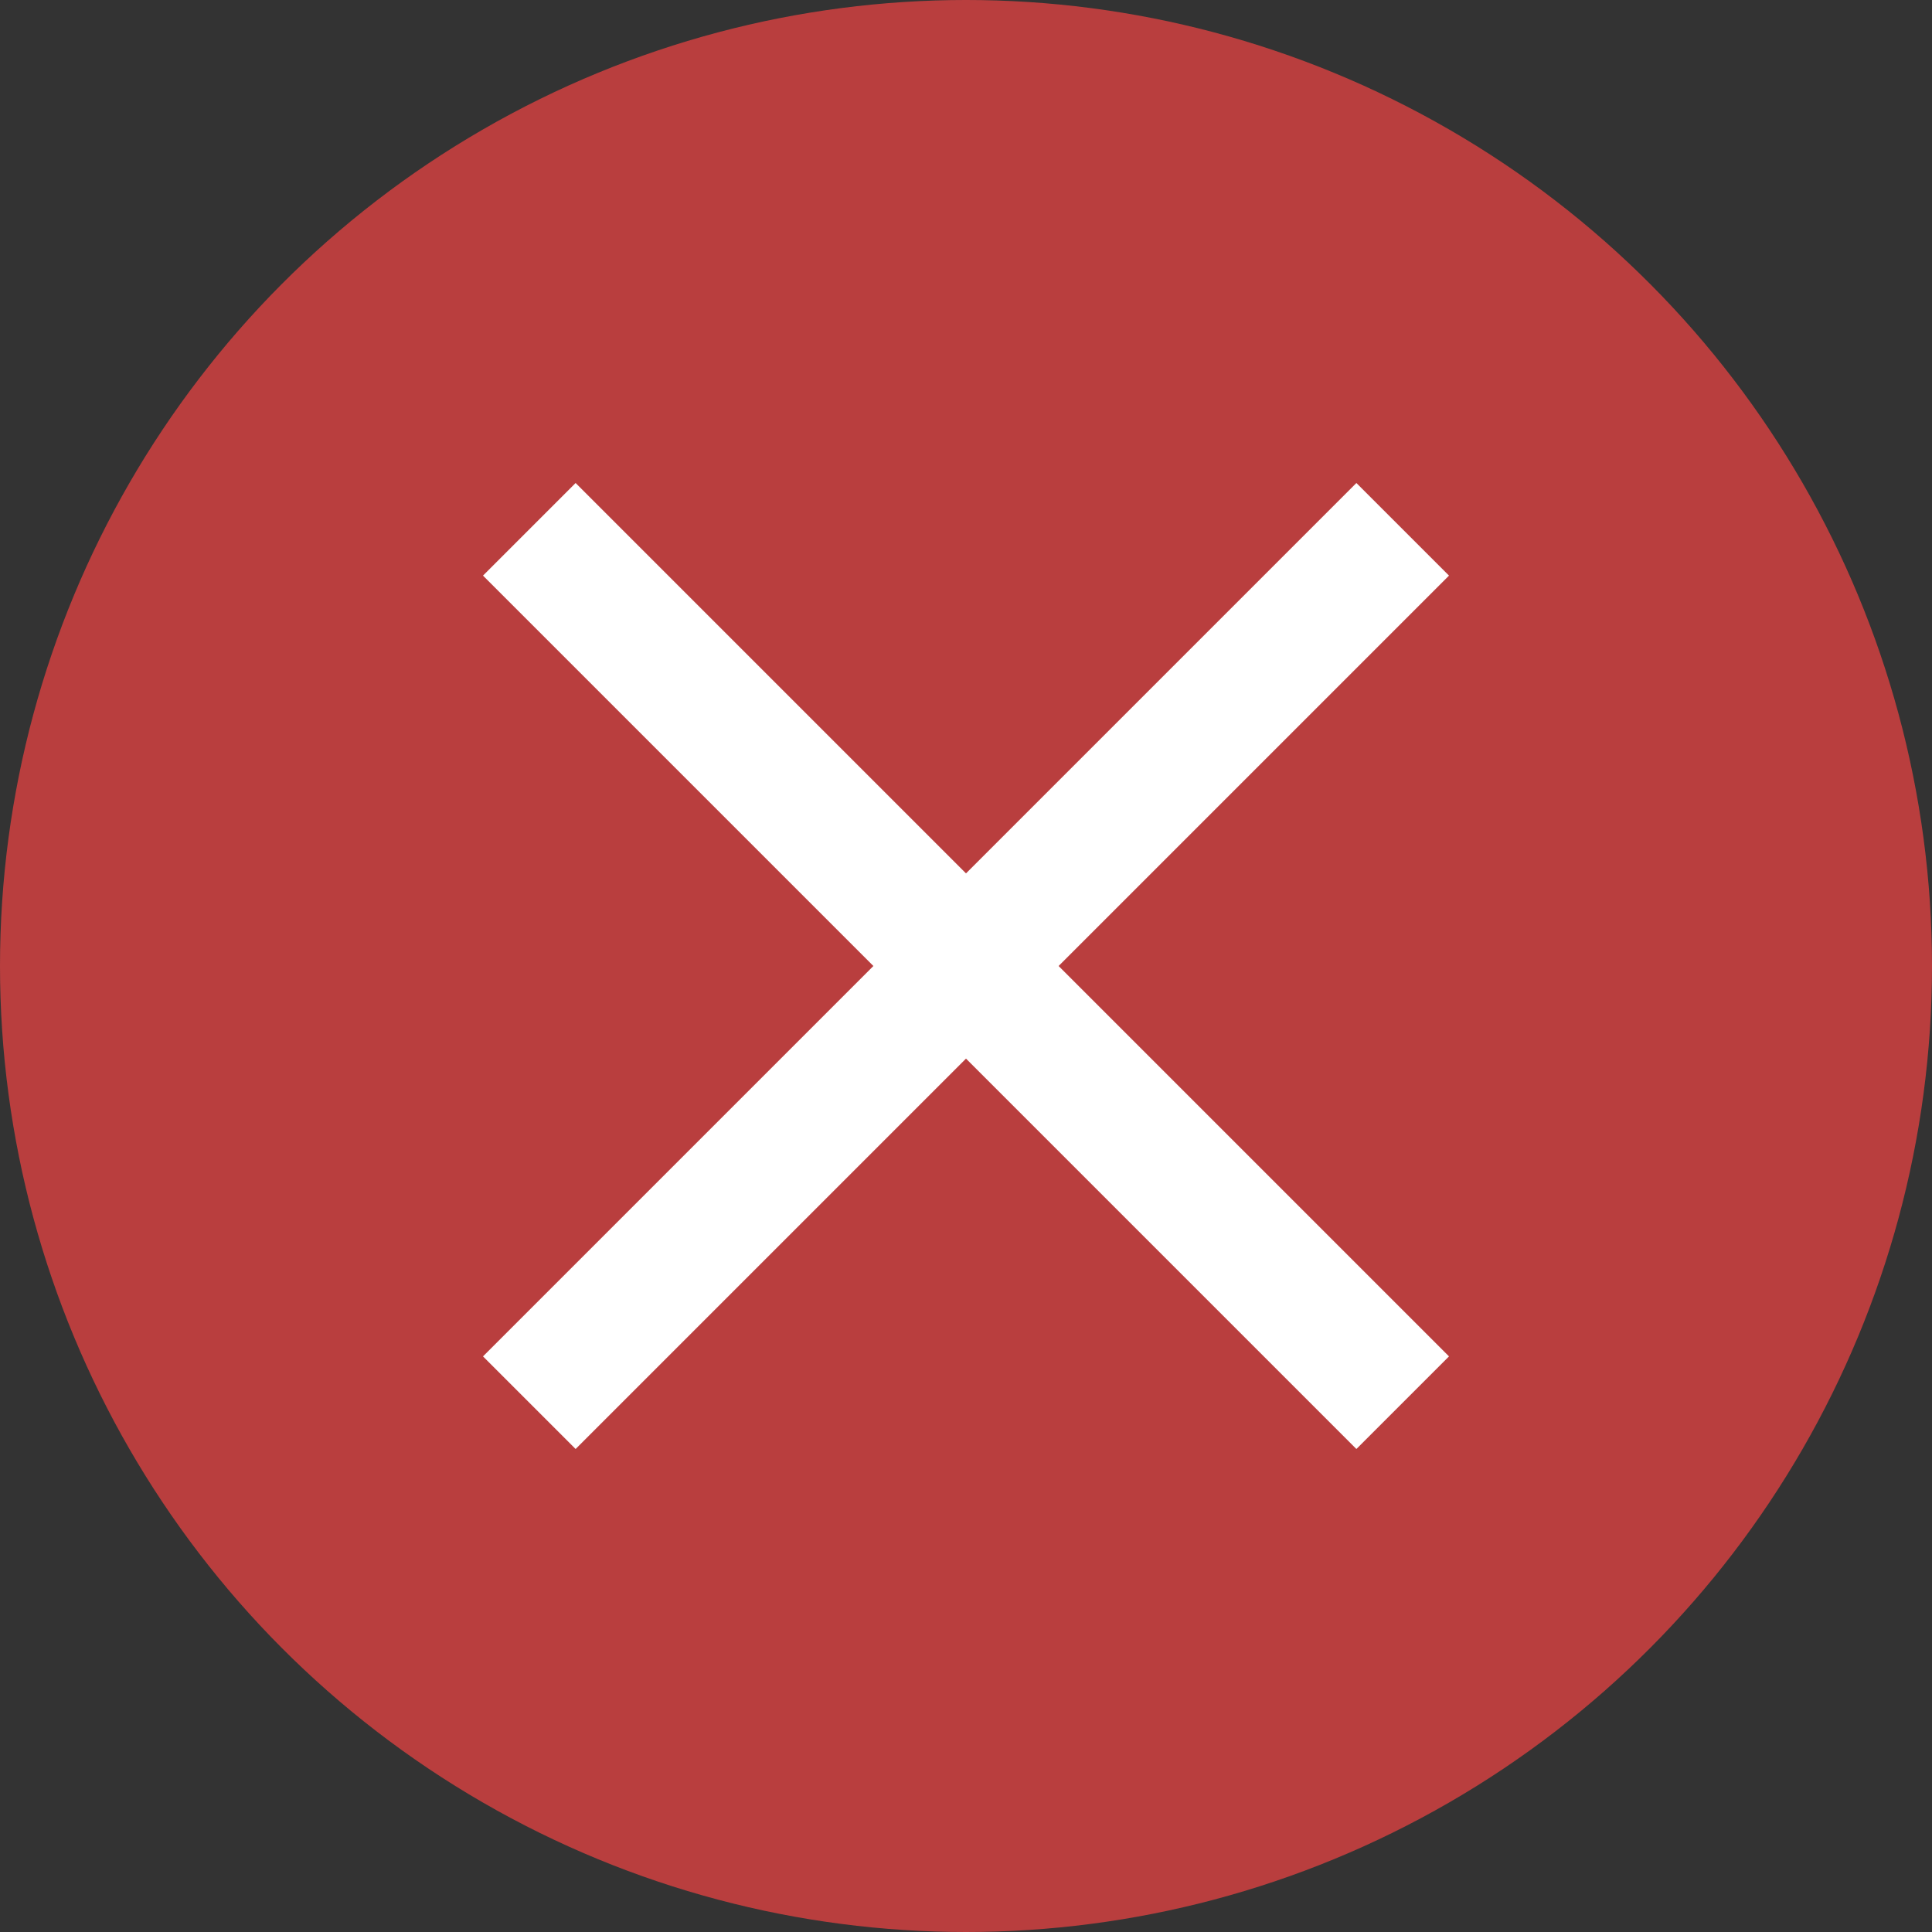<?xml version="1.0" encoding="UTF-8"?>
<svg width="16px" height="16px" viewBox="0 0 16 16" version="1.1" xmlns="http://www.w3.org/2000/svg" xmlns:xlink="http://www.w3.org/1999/xlink">
    <rect x="0" y="0" width="16" height="16" fill="#333333" stroke="none"/>
    <!-- Generator: Sketch 60 (88103) - https://sketch.com -->
    <title>编组 6</title>
    <desc>Created with Sketch.</desc>
    <g id="大数据-标签管理" stroke="none" stroke-width="1" fill="none" fill-rule="evenodd">
        <g id="切图" transform="translate(-88, -77)">
            <g id="编组-6" transform="translate(88, 77)">
                <circle id="椭圆形" fill="#F34343" opacity="0.7" cx="8" cy="8" r="8"></circle>
                <g id="icon/关闭/弹窗/白" transform="translate(2, 2)" fill="#FFFFFF">
                    <g id="ic_close_12px" transform="translate(2, 2)">
                        <polygon id="Shape" fill-rule="nonzero" points="8 0.767 7.233 0 4 3.233 0.767 0 0 0.767 3.233 4 3.21221852e-16 7.233 0.767 8 4 4.767 7.233 8 8 7.233 4.767 4"></polygon>
                    </g>
                </g>
            </g>
        </g>
    </g>
</svg>